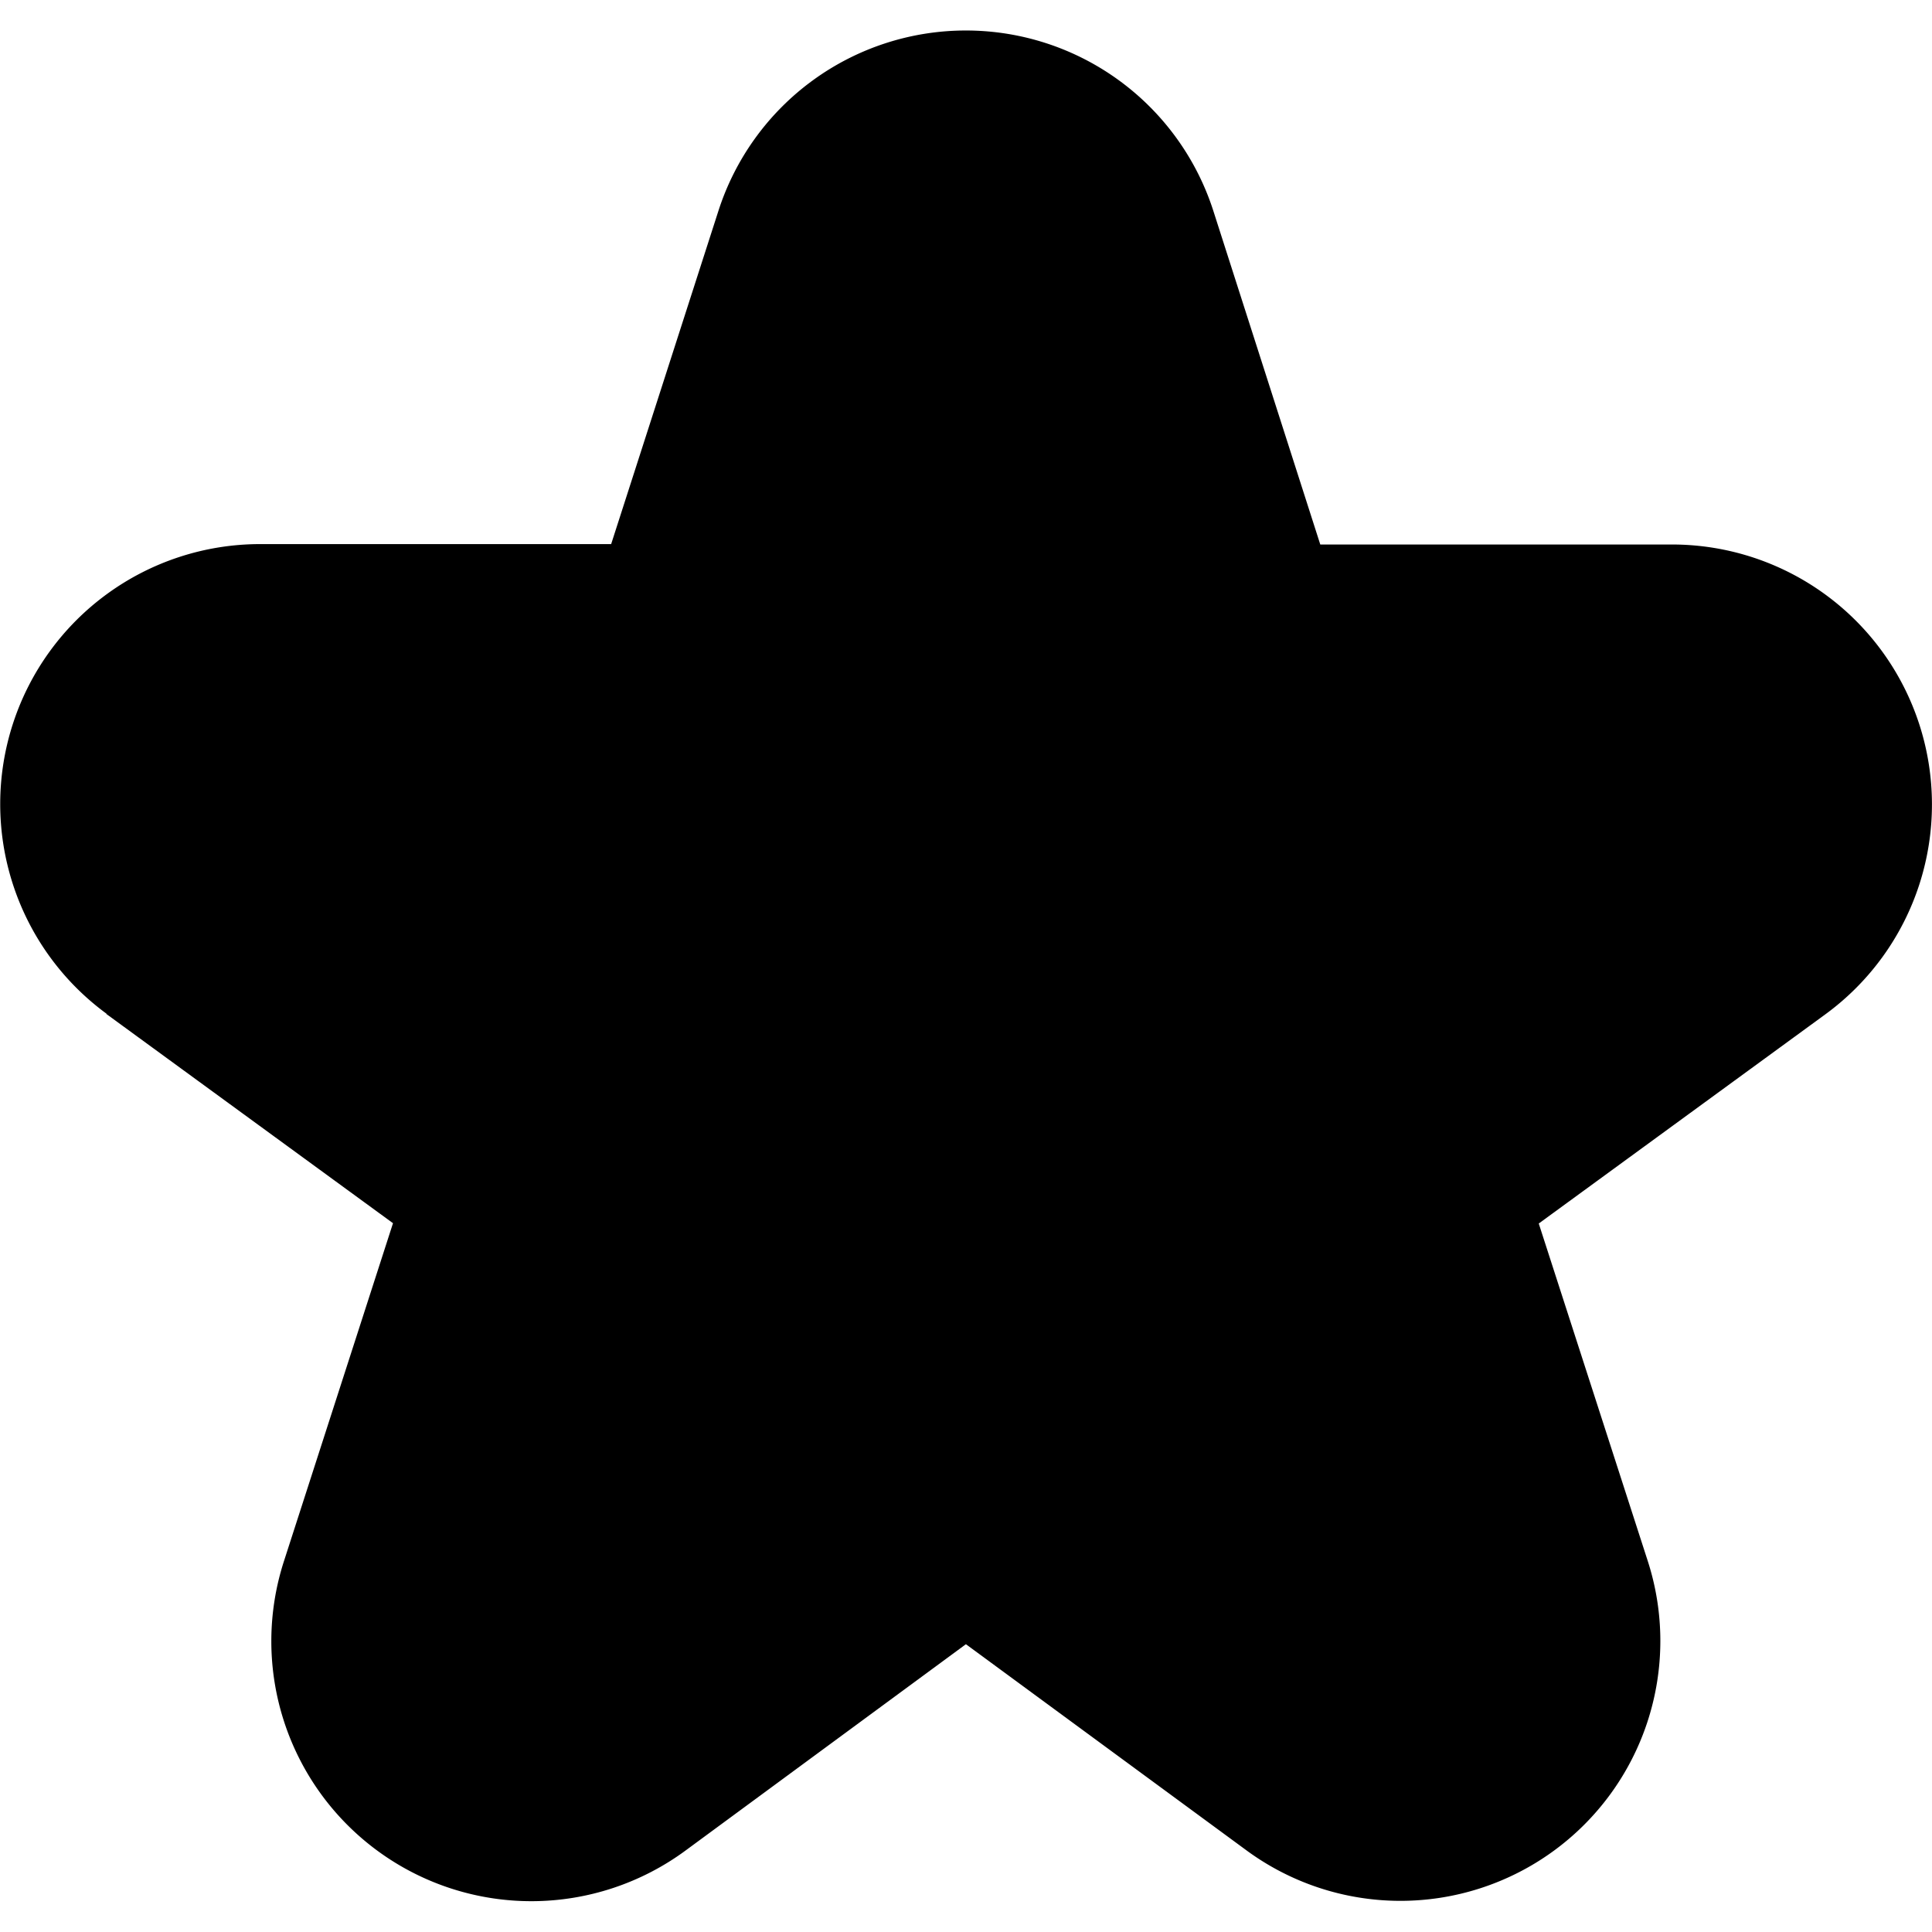 <svg id="star_active" xmlns="http://www.w3.org/2000/svg" width="24" height="24" viewBox="0 0 24 24">
  <rect id="Rectangle_65" data-name="Rectangle 65" width="24" height="24" fill="none"/>
  <path id="star_1_" data-name="star(1)" d="M1.328,12.407l3.562,2.6L3.537,19.2a3.23,3.23,0,0,0,4.987,3.6l3.483-2.563,3.484,2.56A3.229,3.229,0,0,0,20.476,19.2l-1.353-4.189,3.562-2.6a3.229,3.229,0,0,0-1.9-5.835H16.409L15.081,2.433a3.229,3.229,0,0,0-6.149,0L7.6,6.571H3.233a3.229,3.229,0,0,0-1.9,5.835Z" transform="translate(-0.008 0.188)"/>
</svg>
